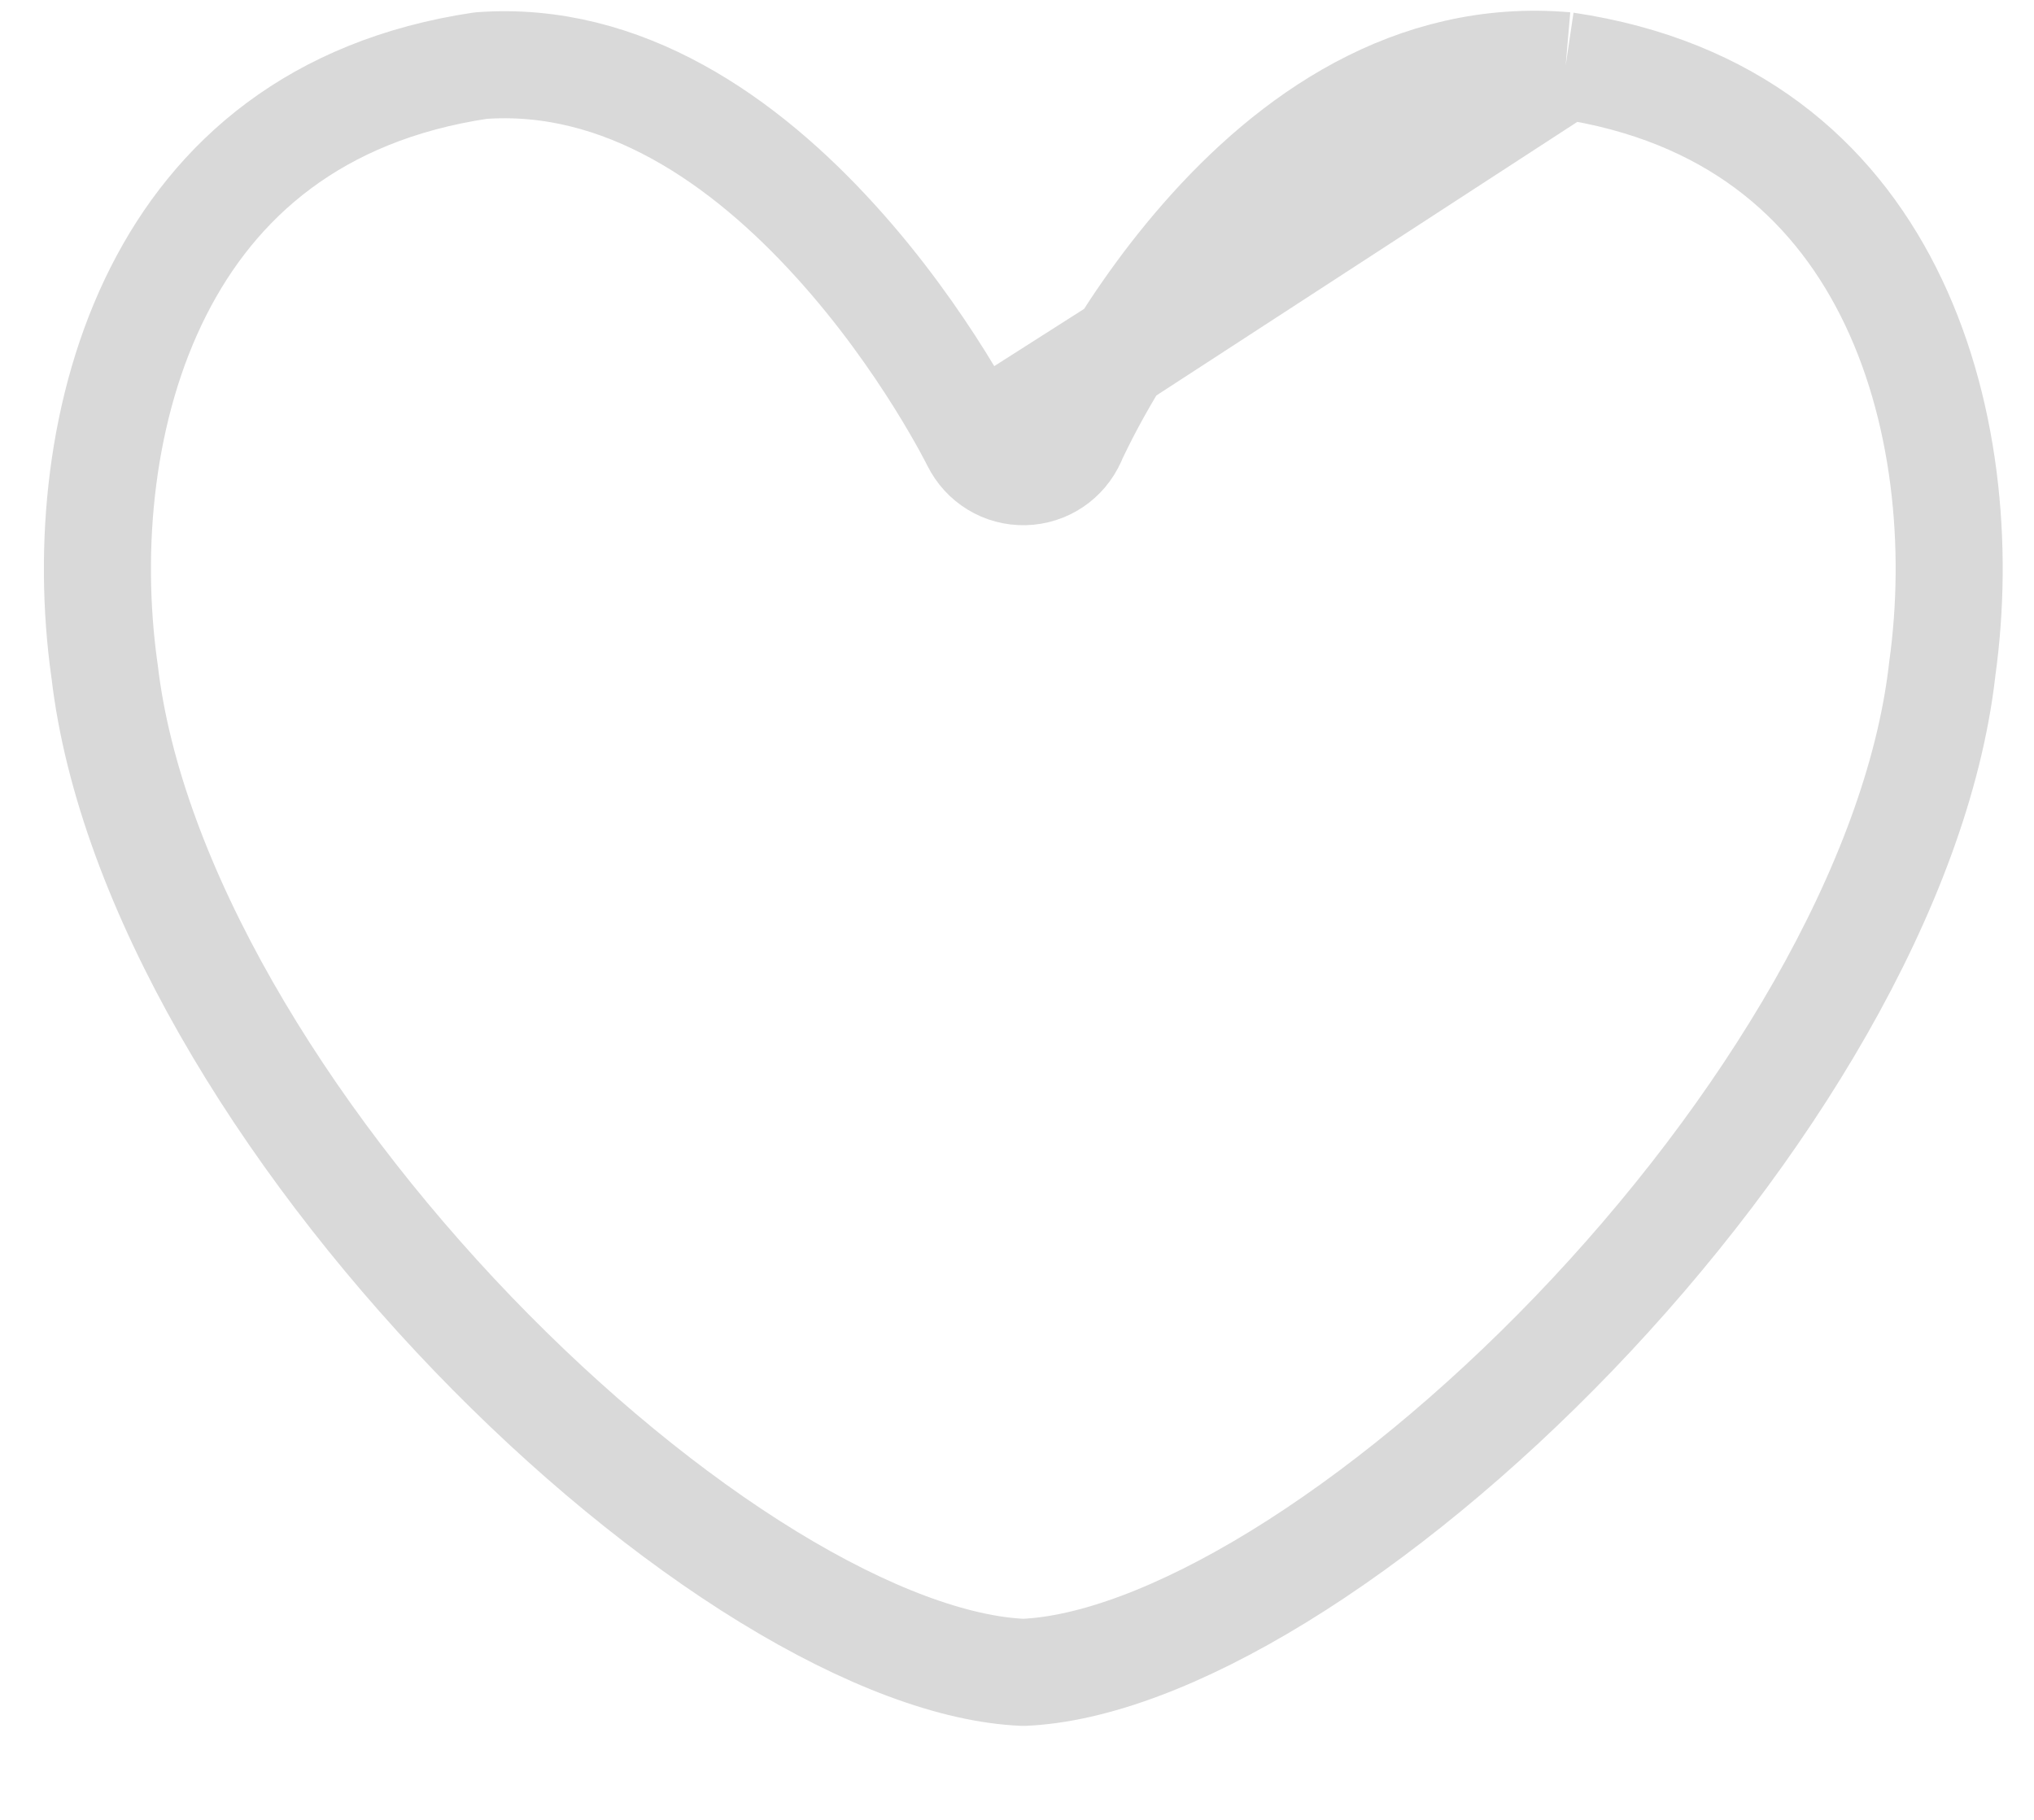 <svg width="19" height="17" viewBox="0 0 19 17" fill="none" xmlns="http://www.w3.org/2000/svg">
<path id="Vector" d="M14.625 0.613C13.194 0.489 12.061 1.296 11.245 2.227C10.84 2.689 10.531 3.162 10.323 3.522C10.219 3.701 10.141 3.851 10.09 3.954C10.064 4.005 10.046 4.045 10.033 4.071L10.02 4.1L10.018 4.106L10.017 4.106C10.017 4.106 10.017 4.106 10.017 4.107M14.625 0.613L9.559 3.906C10.017 4.106 10.017 4.106 10.017 4.107M14.625 0.613C16.172 0.843 17.108 1.674 17.638 2.721C18.18 3.792 18.303 5.111 18.142 6.257L18.142 6.257L18.141 6.268C17.908 8.27 16.491 10.596 14.701 12.458C13.813 13.381 12.854 14.169 11.941 14.729C11.025 15.291 10.199 15.596 9.559 15.622C8.919 15.596 8.093 15.291 7.177 14.73C6.263 14.17 5.304 13.382 4.416 12.459C2.626 10.597 1.209 8.271 0.977 6.269L0.977 6.269L0.975 6.257C0.815 5.111 0.938 3.792 1.48 2.721C2.009 1.675 2.945 0.844 4.49 0.613C5.822 0.514 6.957 1.316 7.806 2.253C8.225 2.714 8.553 3.186 8.777 3.544C8.888 3.722 8.973 3.871 9.029 3.973C9.057 4.025 9.078 4.064 9.092 4.091L9.106 4.119L9.11 4.126L9.11 4.126M14.625 0.613L9.11 4.126M10.017 4.107C9.939 4.285 9.765 4.402 9.57 4.406C9.375 4.411 9.196 4.301 9.11 4.126M10.017 4.107L9.11 4.126M9.11 4.126L9.11 4.126M9.11 4.126L9.11 4.126" stroke="#D9D9D9" stroke-linejoin="round"/>
</svg>
